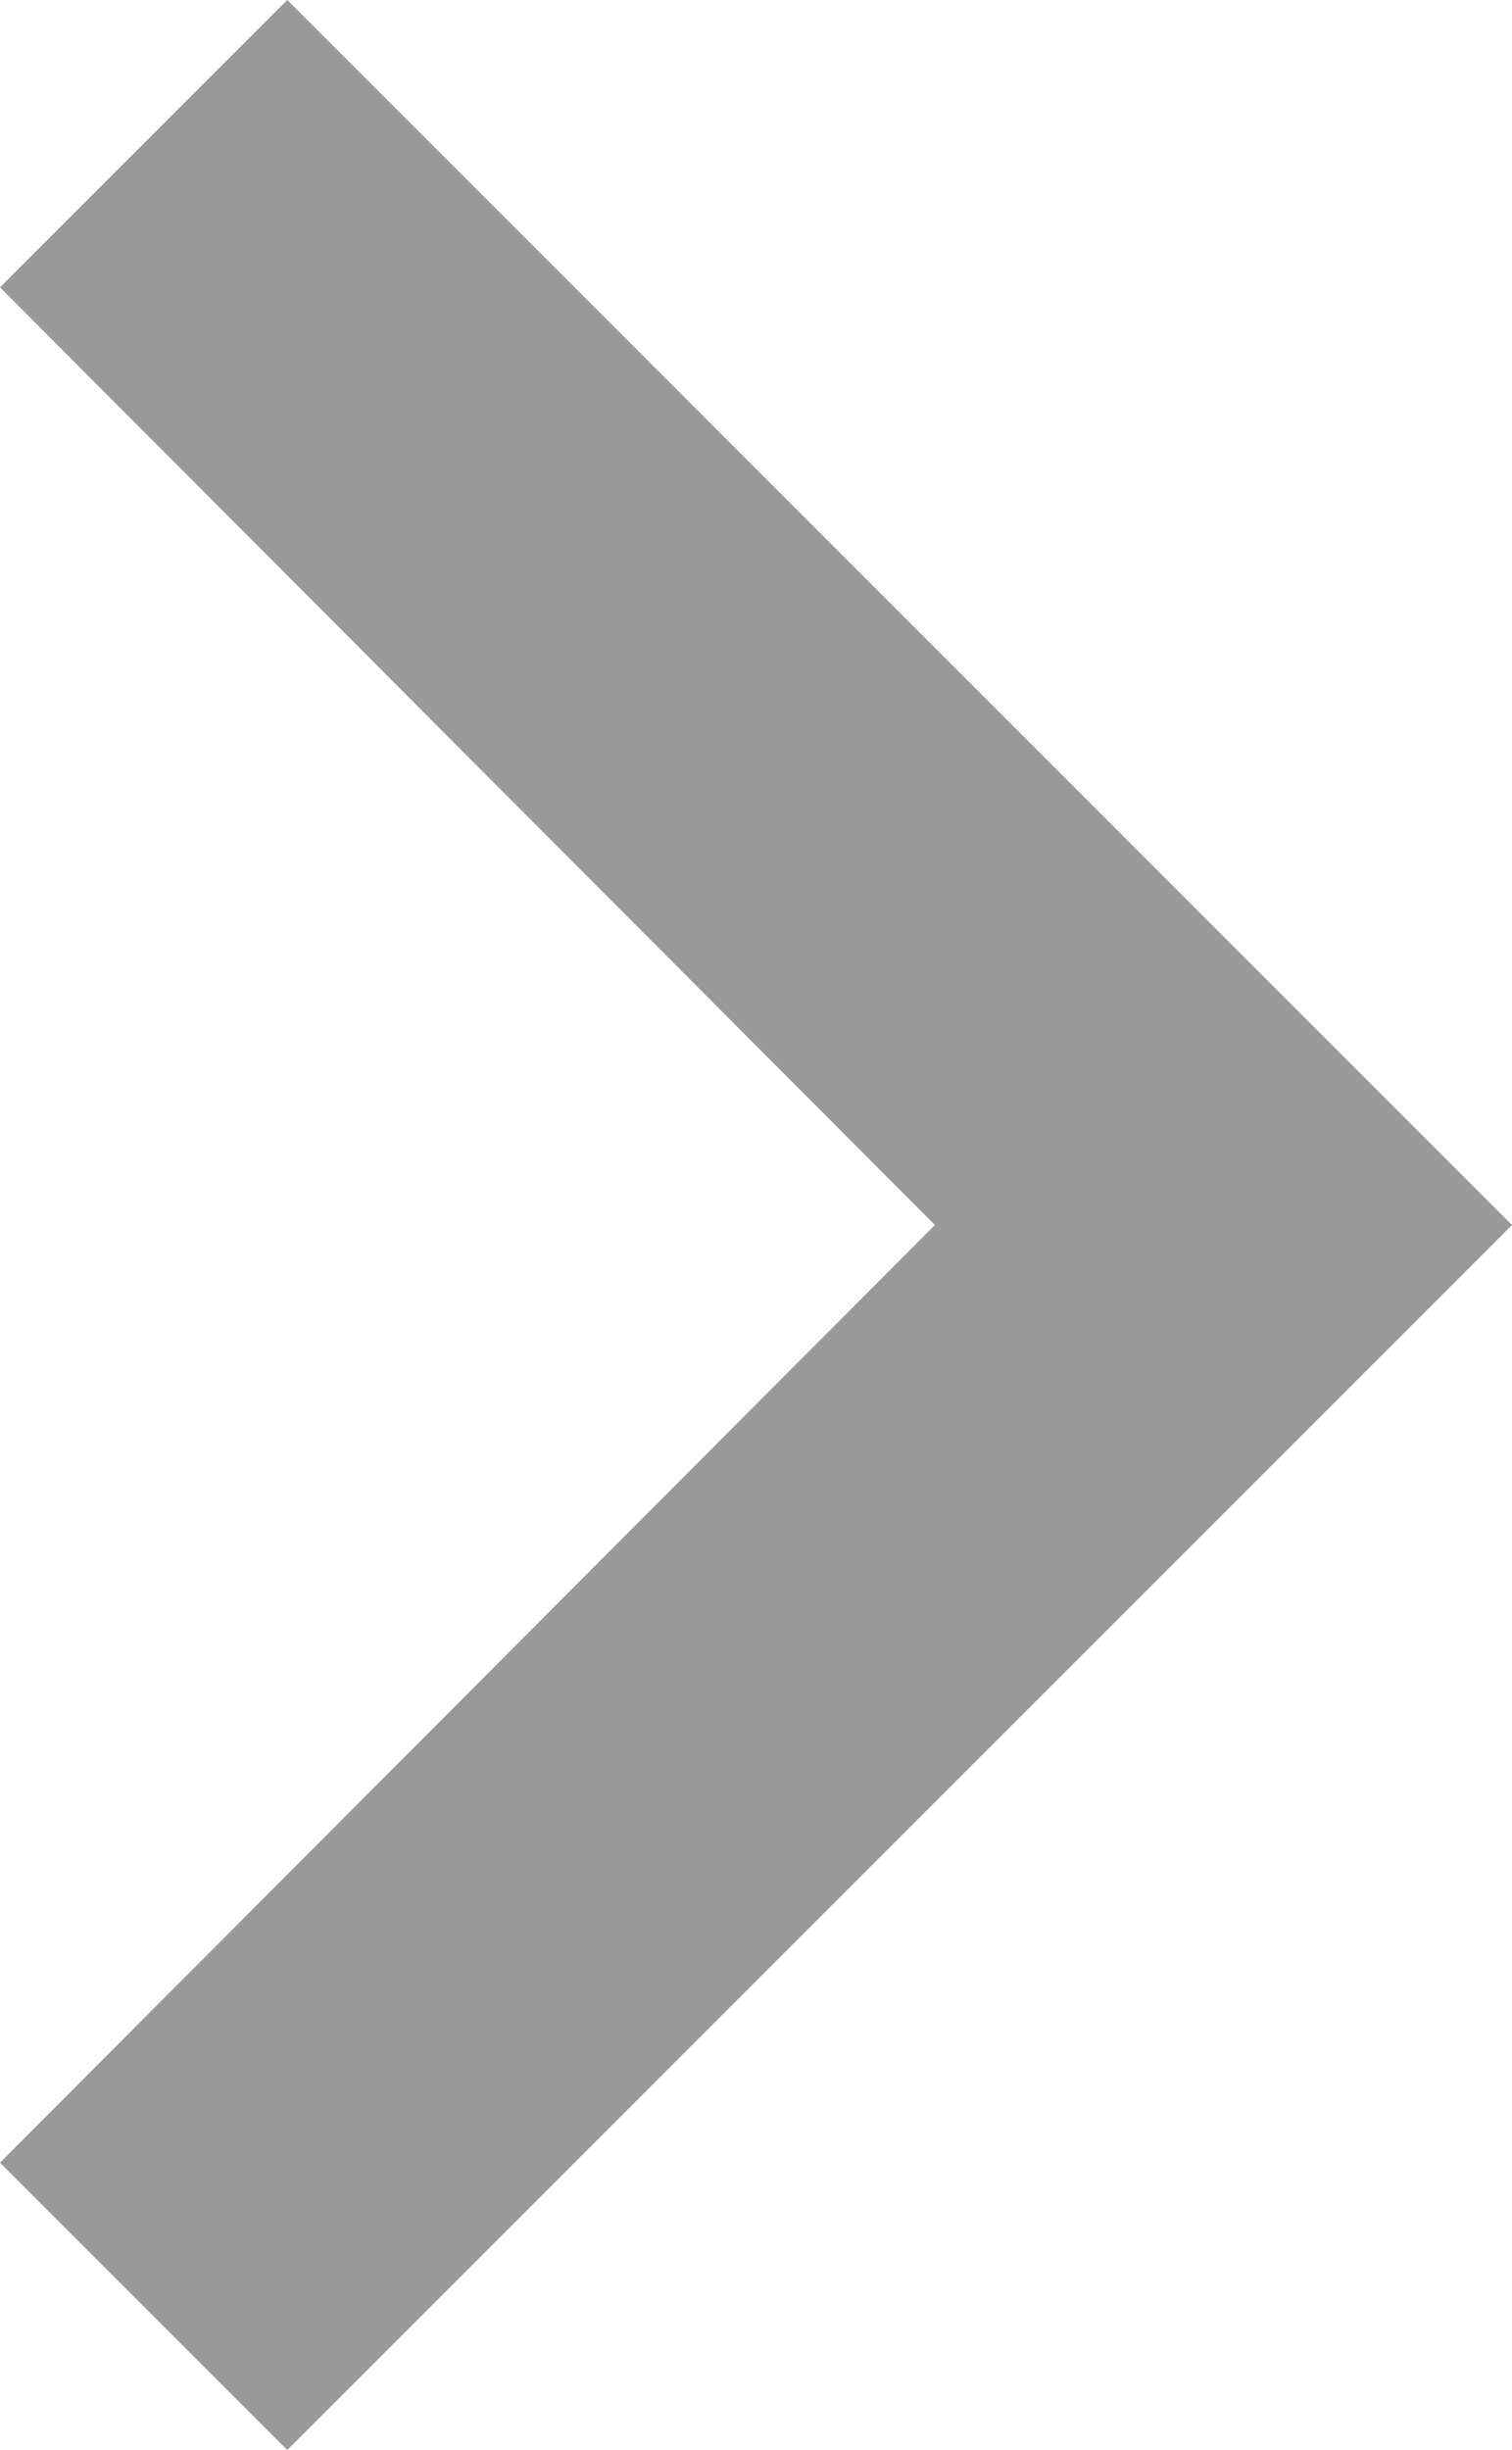 <?xml version="1.0" encoding="UTF-8" standalone="no"?>
<!DOCTYPE svg PUBLIC "-//W3C//DTD SVG 1.1//EN" "http://www.w3.org/Graphics/SVG/1.1/DTD/svg11.dtd">
<svg version="1.1" xmlns="http://www.w3.org/2000/svg" xmlns:xlink="http://www.w3.org/1999/xlink" preserveAspectRatio="xMidYMid meet" viewBox="98.59 156 6 9.72" width="5" height="8.1"><defs><path d="M99.73 156L98.59 157.14L102.3 160.86L98.59 164.58L99.73 165.72L104.59 160.86L99.73 156Z" id="cfw0fdRhb"></path></defs><g visibility="inherit"><g visibility="inherit"><use xlink:href="#cfw0fdRhb" opacity="1" fill="#999999" fill-opacity="1"></use><g><use xlink:href="#cfw0fdRhb" opacity="1" fill-opacity="0" stroke="#000000" stroke-width="1" stroke-opacity="0"></use></g></g></g></svg>